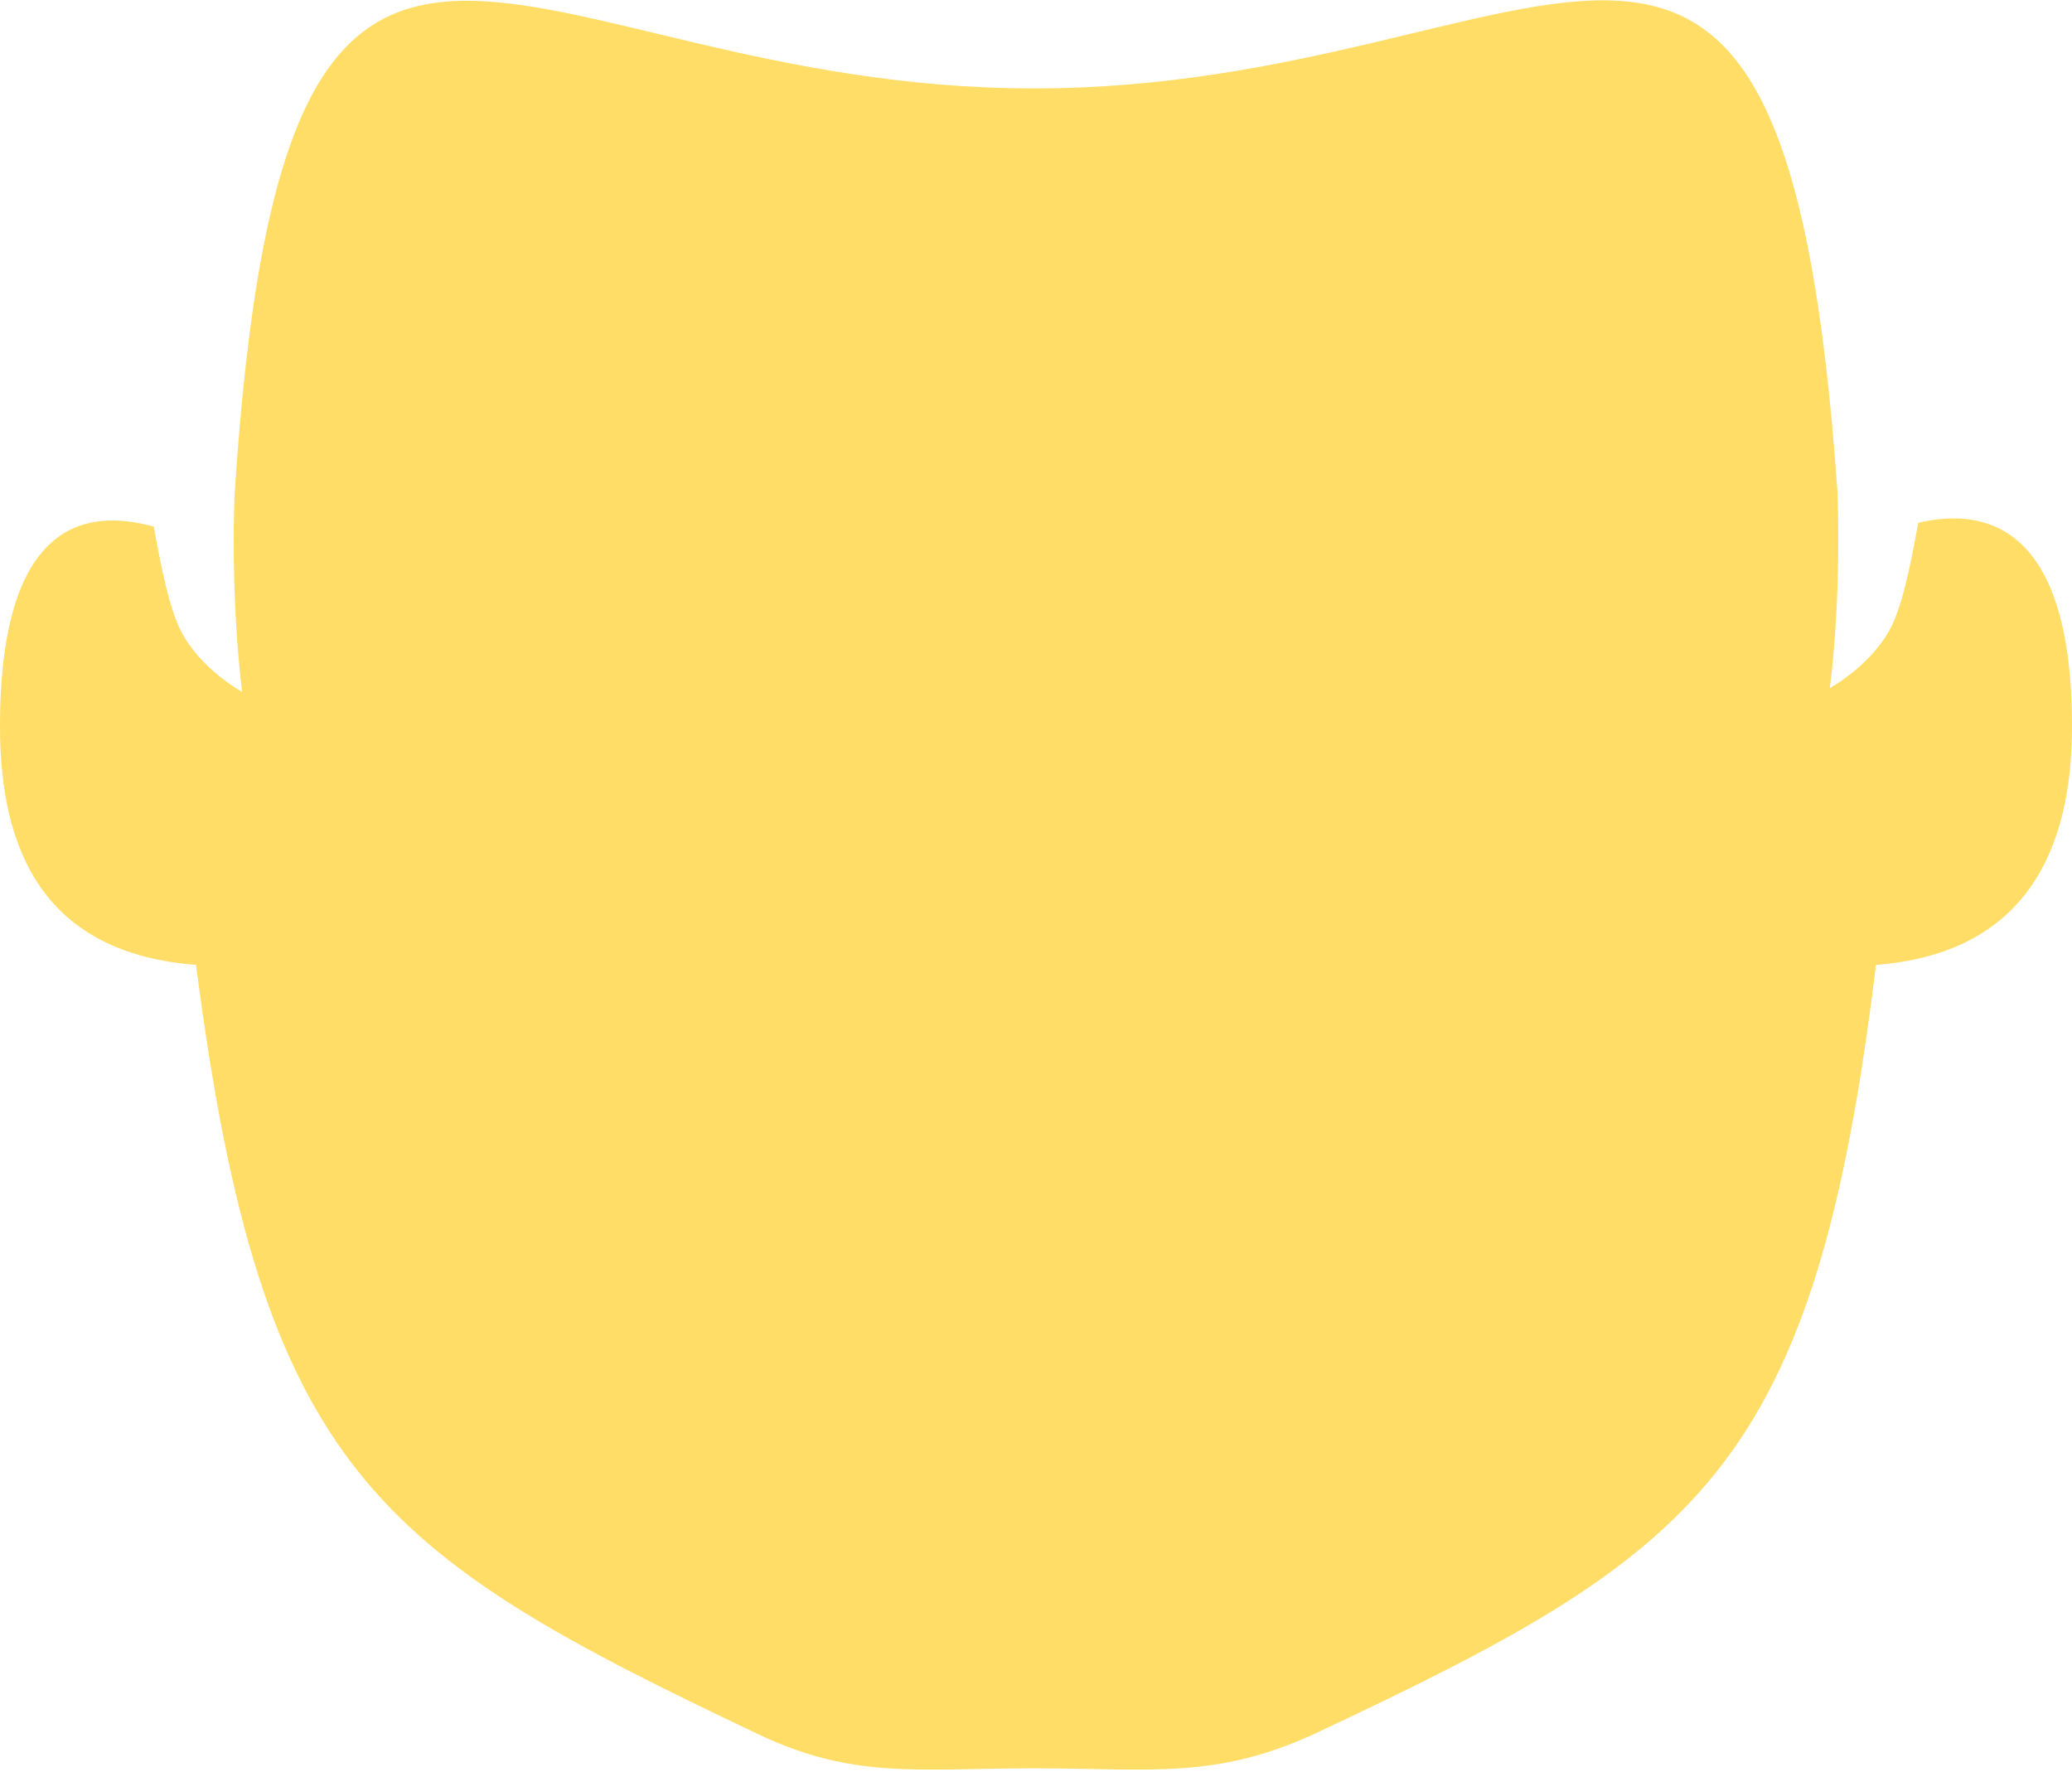 <svg width="539" height="461" viewBox="0 0 539 461" fill="none" xmlns="http://www.w3.org/2000/svg">
<path d="M499 136C497 147 495 157 492 163C487 173 476 179 476 179C476 179 479 158 478 128C464 -73 405 23 269 23C133 23 74 -73 61 129C60 158 63 180 63 180C63 180 52 174 47 164C44 158 42 148 40 137C22 132 0 136 0 189C0 222 12 248 51 251C68 383 98 404 197 451C222 463 239 460 269 460C299 460 316 463 342 451C442 404 472 383 488 251C527 248 539 221 539 189C539 136 516 132 499 136" fill="#FFDD67"/>
</svg>
